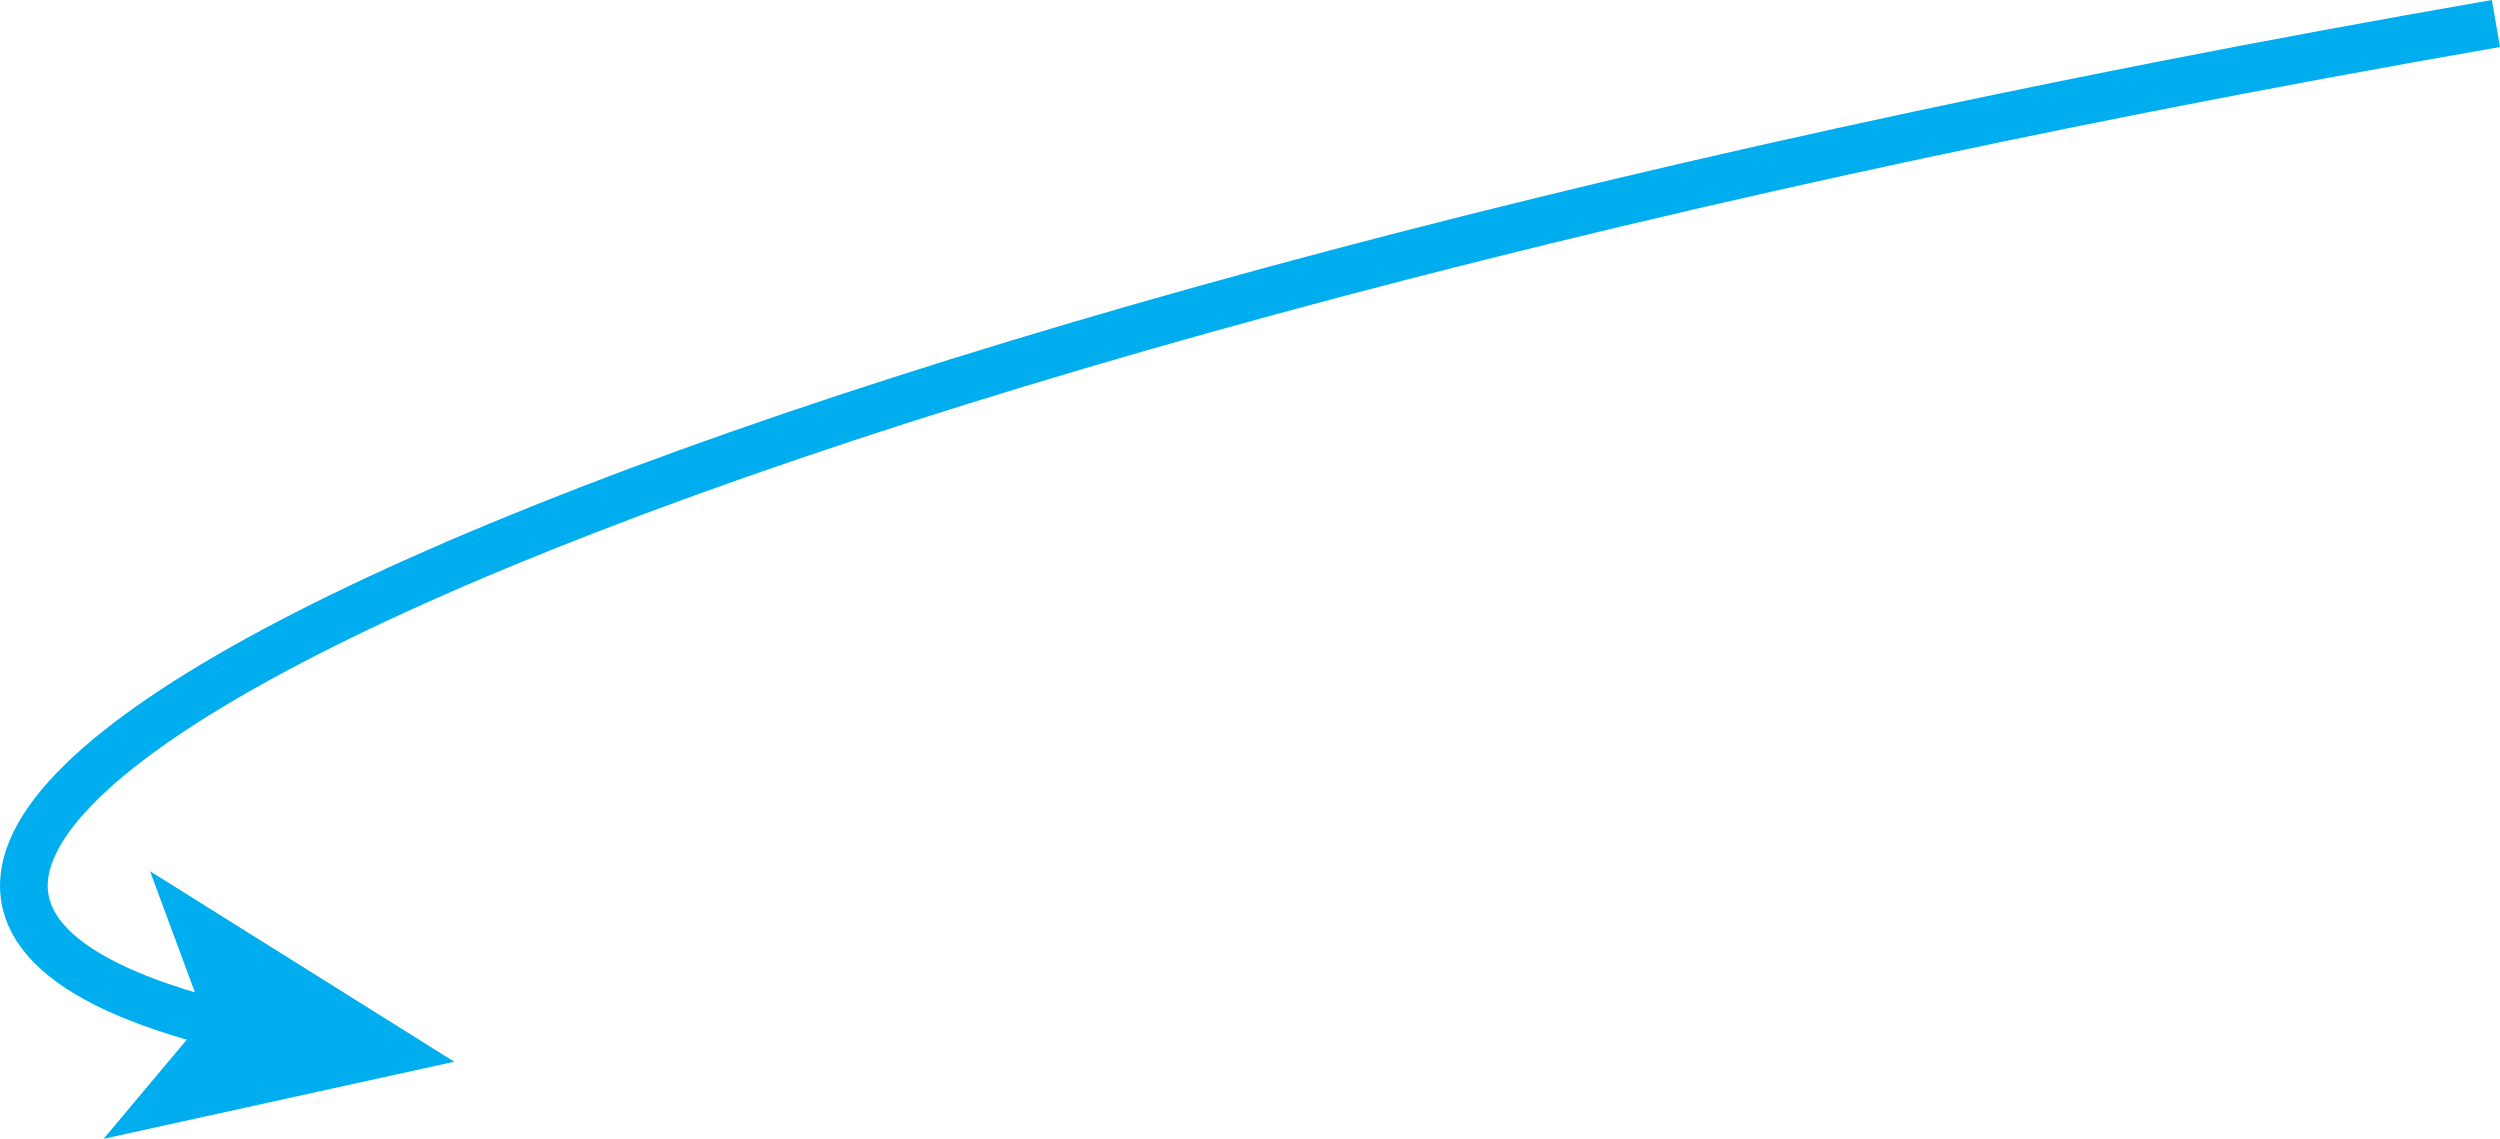 <?xml version="1.0" encoding="UTF-8"?>
<svg id="Layer_2" data-name="Layer 2" xmlns="http://www.w3.org/2000/svg" viewBox="0 0 209.59 95.47">
  <defs>
    <style>
      .cls-1 {
        fill: none;
        stroke: #00aeef;
        stroke-miterlimit: 10;
        stroke-width: 4px;
      }

      .cls-2 {
        fill: #00aeef;
        stroke-width: 0px;
      }
    </style>
  </defs>
  <g id="Layer_3" data-name="Layer 3">
    <g>
      <path class="cls-1" d="M209.25,1.97C54.93,28.8-37.63,71.76,18.56,85.87"/>
      <polygon class="cls-2" points="38.08 89.01 8.69 95.47 17.15 85.38 12.58 73.04 38.08 89.01"/>
    </g>
  </g>
</svg>